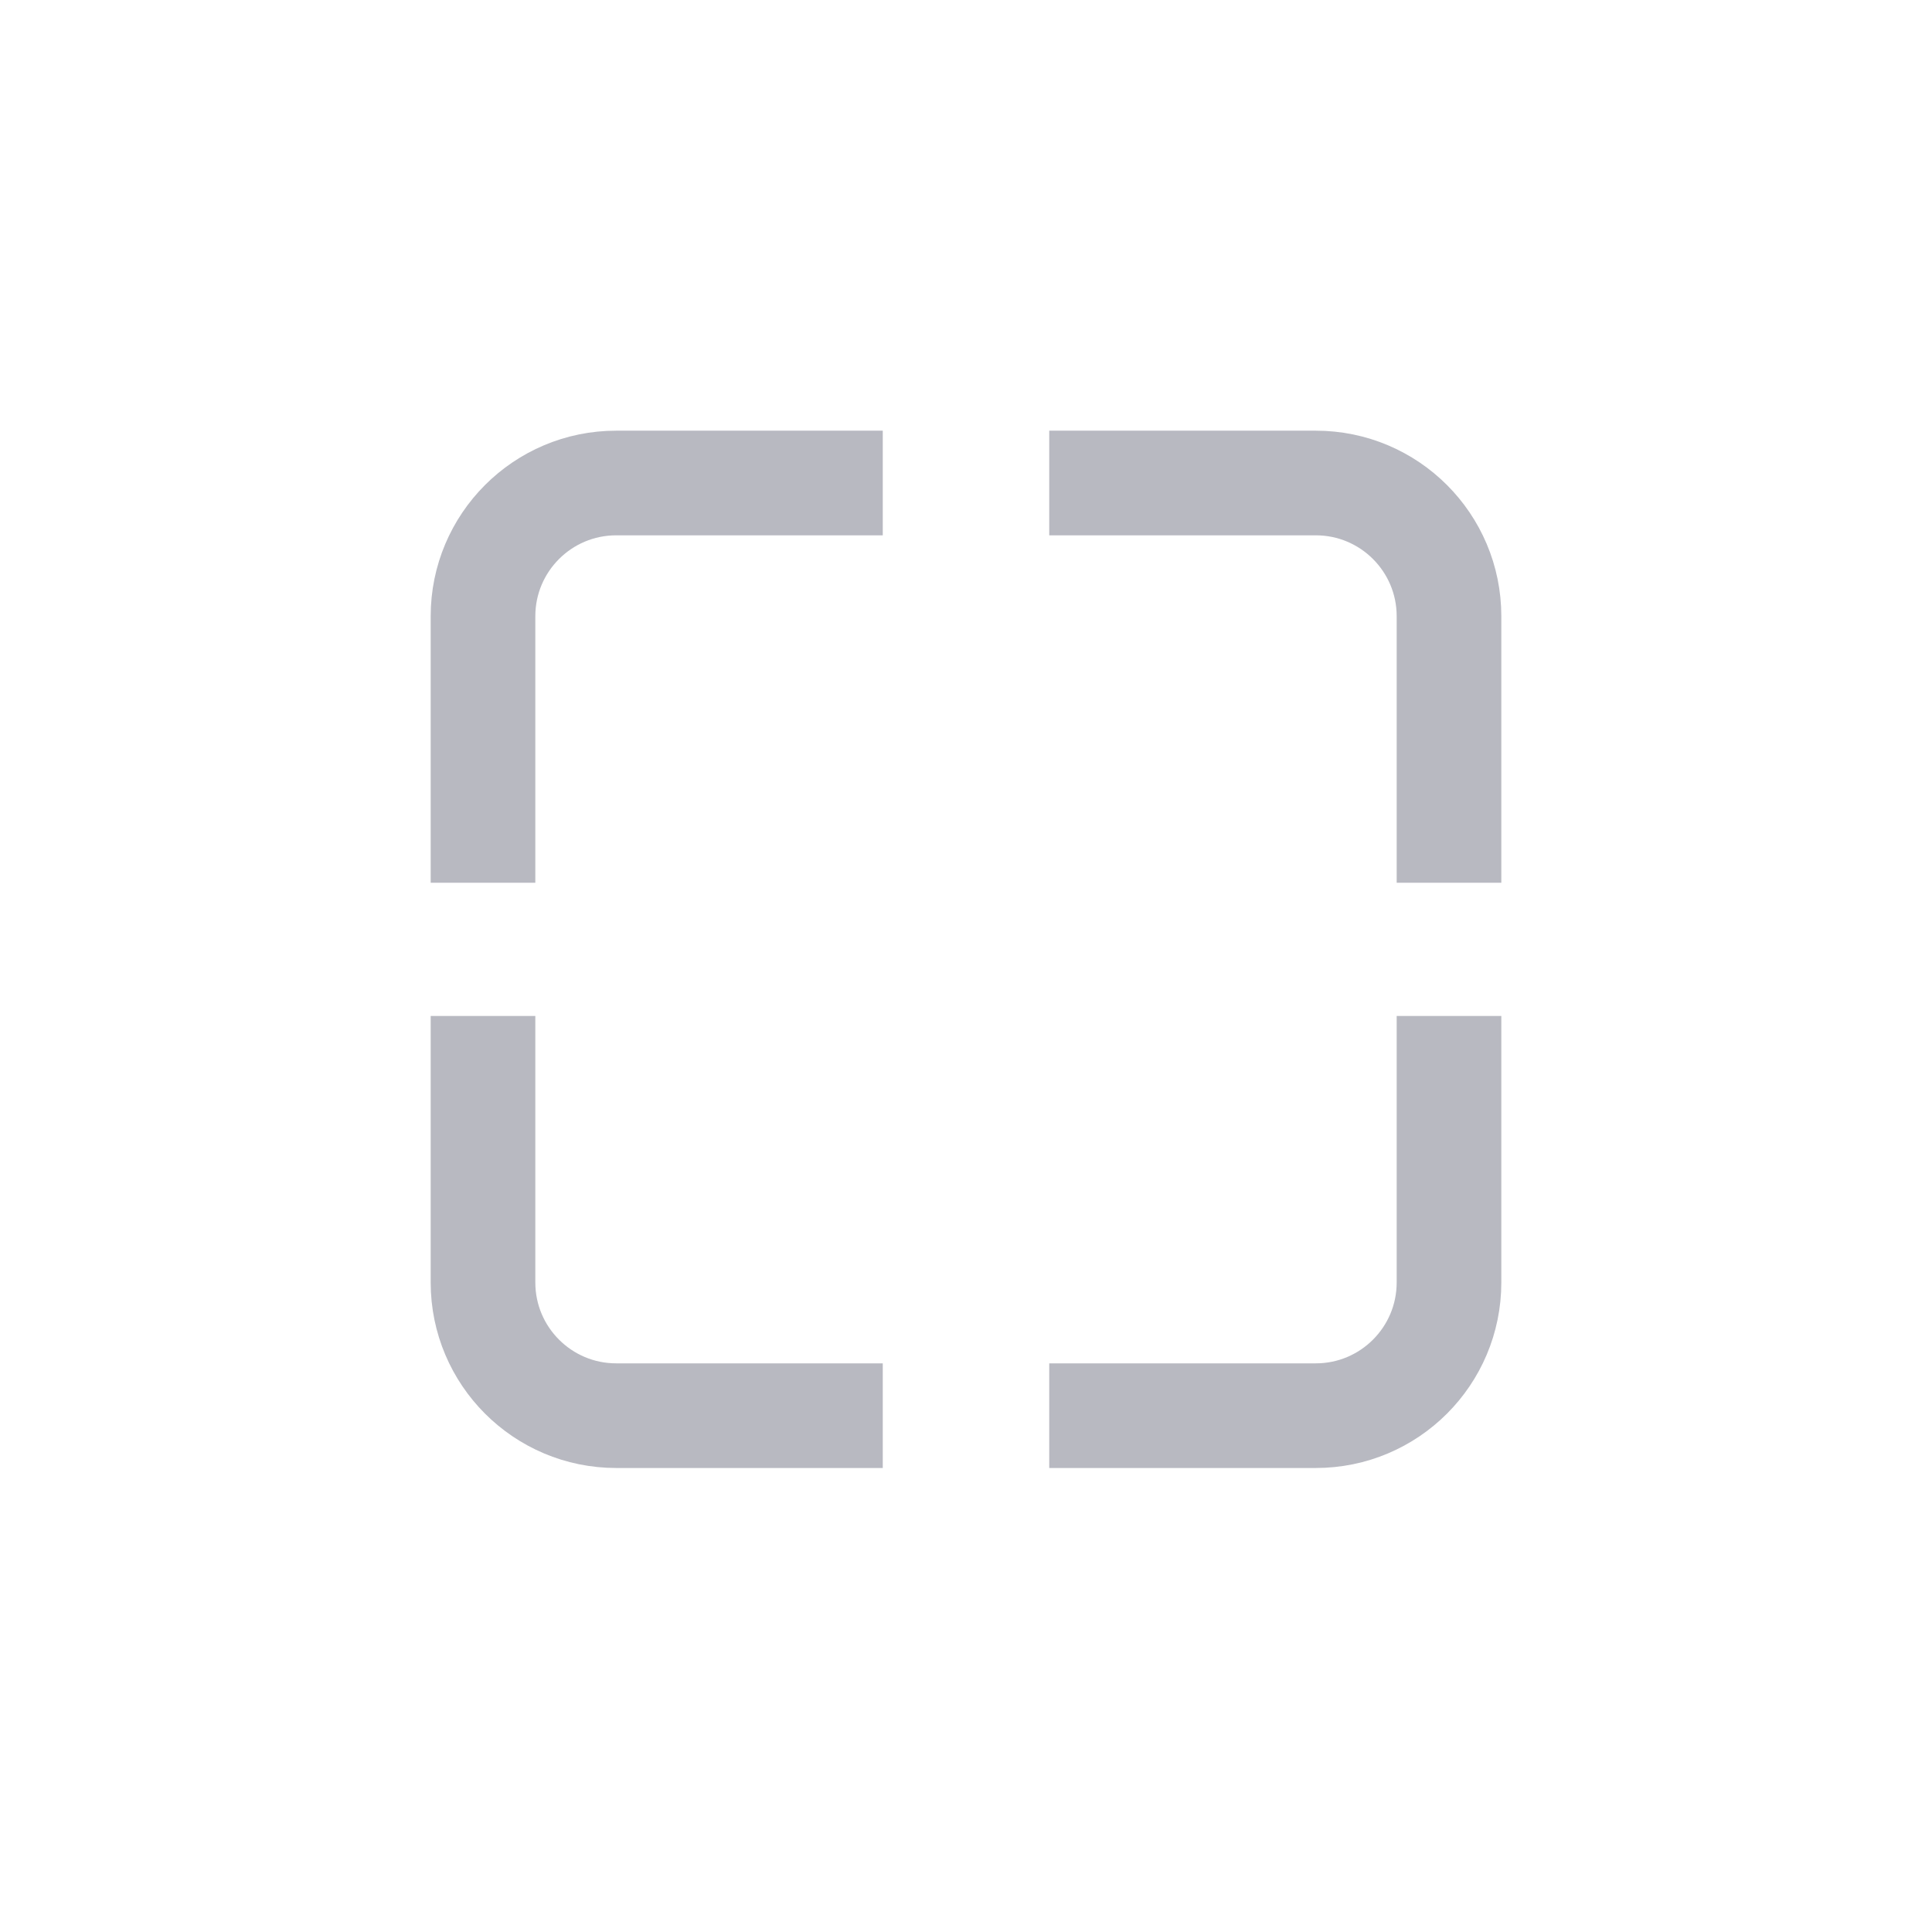 <svg width="24" height="24" viewBox="0 0 24 24" fill="none" xmlns="http://www.w3.org/2000/svg">
<path d="M10.966 6L7.655 6C6.741 6 6 6.741 6 7.655L6 10.966" stroke="#B8B9C1" stroke-width="1.3"/>
<path d="M13.034 17.586L16.345 17.586C17.259 17.586 18 16.845 18 15.931L18 12.621" stroke="#B8B9C1" stroke-width="1.3"/>
<path d="M18 10.966L18 7.655C18 6.741 17.259 6 16.345 6L13.034 6" stroke="#B8B9C1" stroke-width="1.3"/>
<path d="M6 12.621L6 15.931C6 16.845 6.741 17.586 7.655 17.586L10.966 17.586" stroke="#B8B9C1" stroke-width="1.3"/>
</svg>
